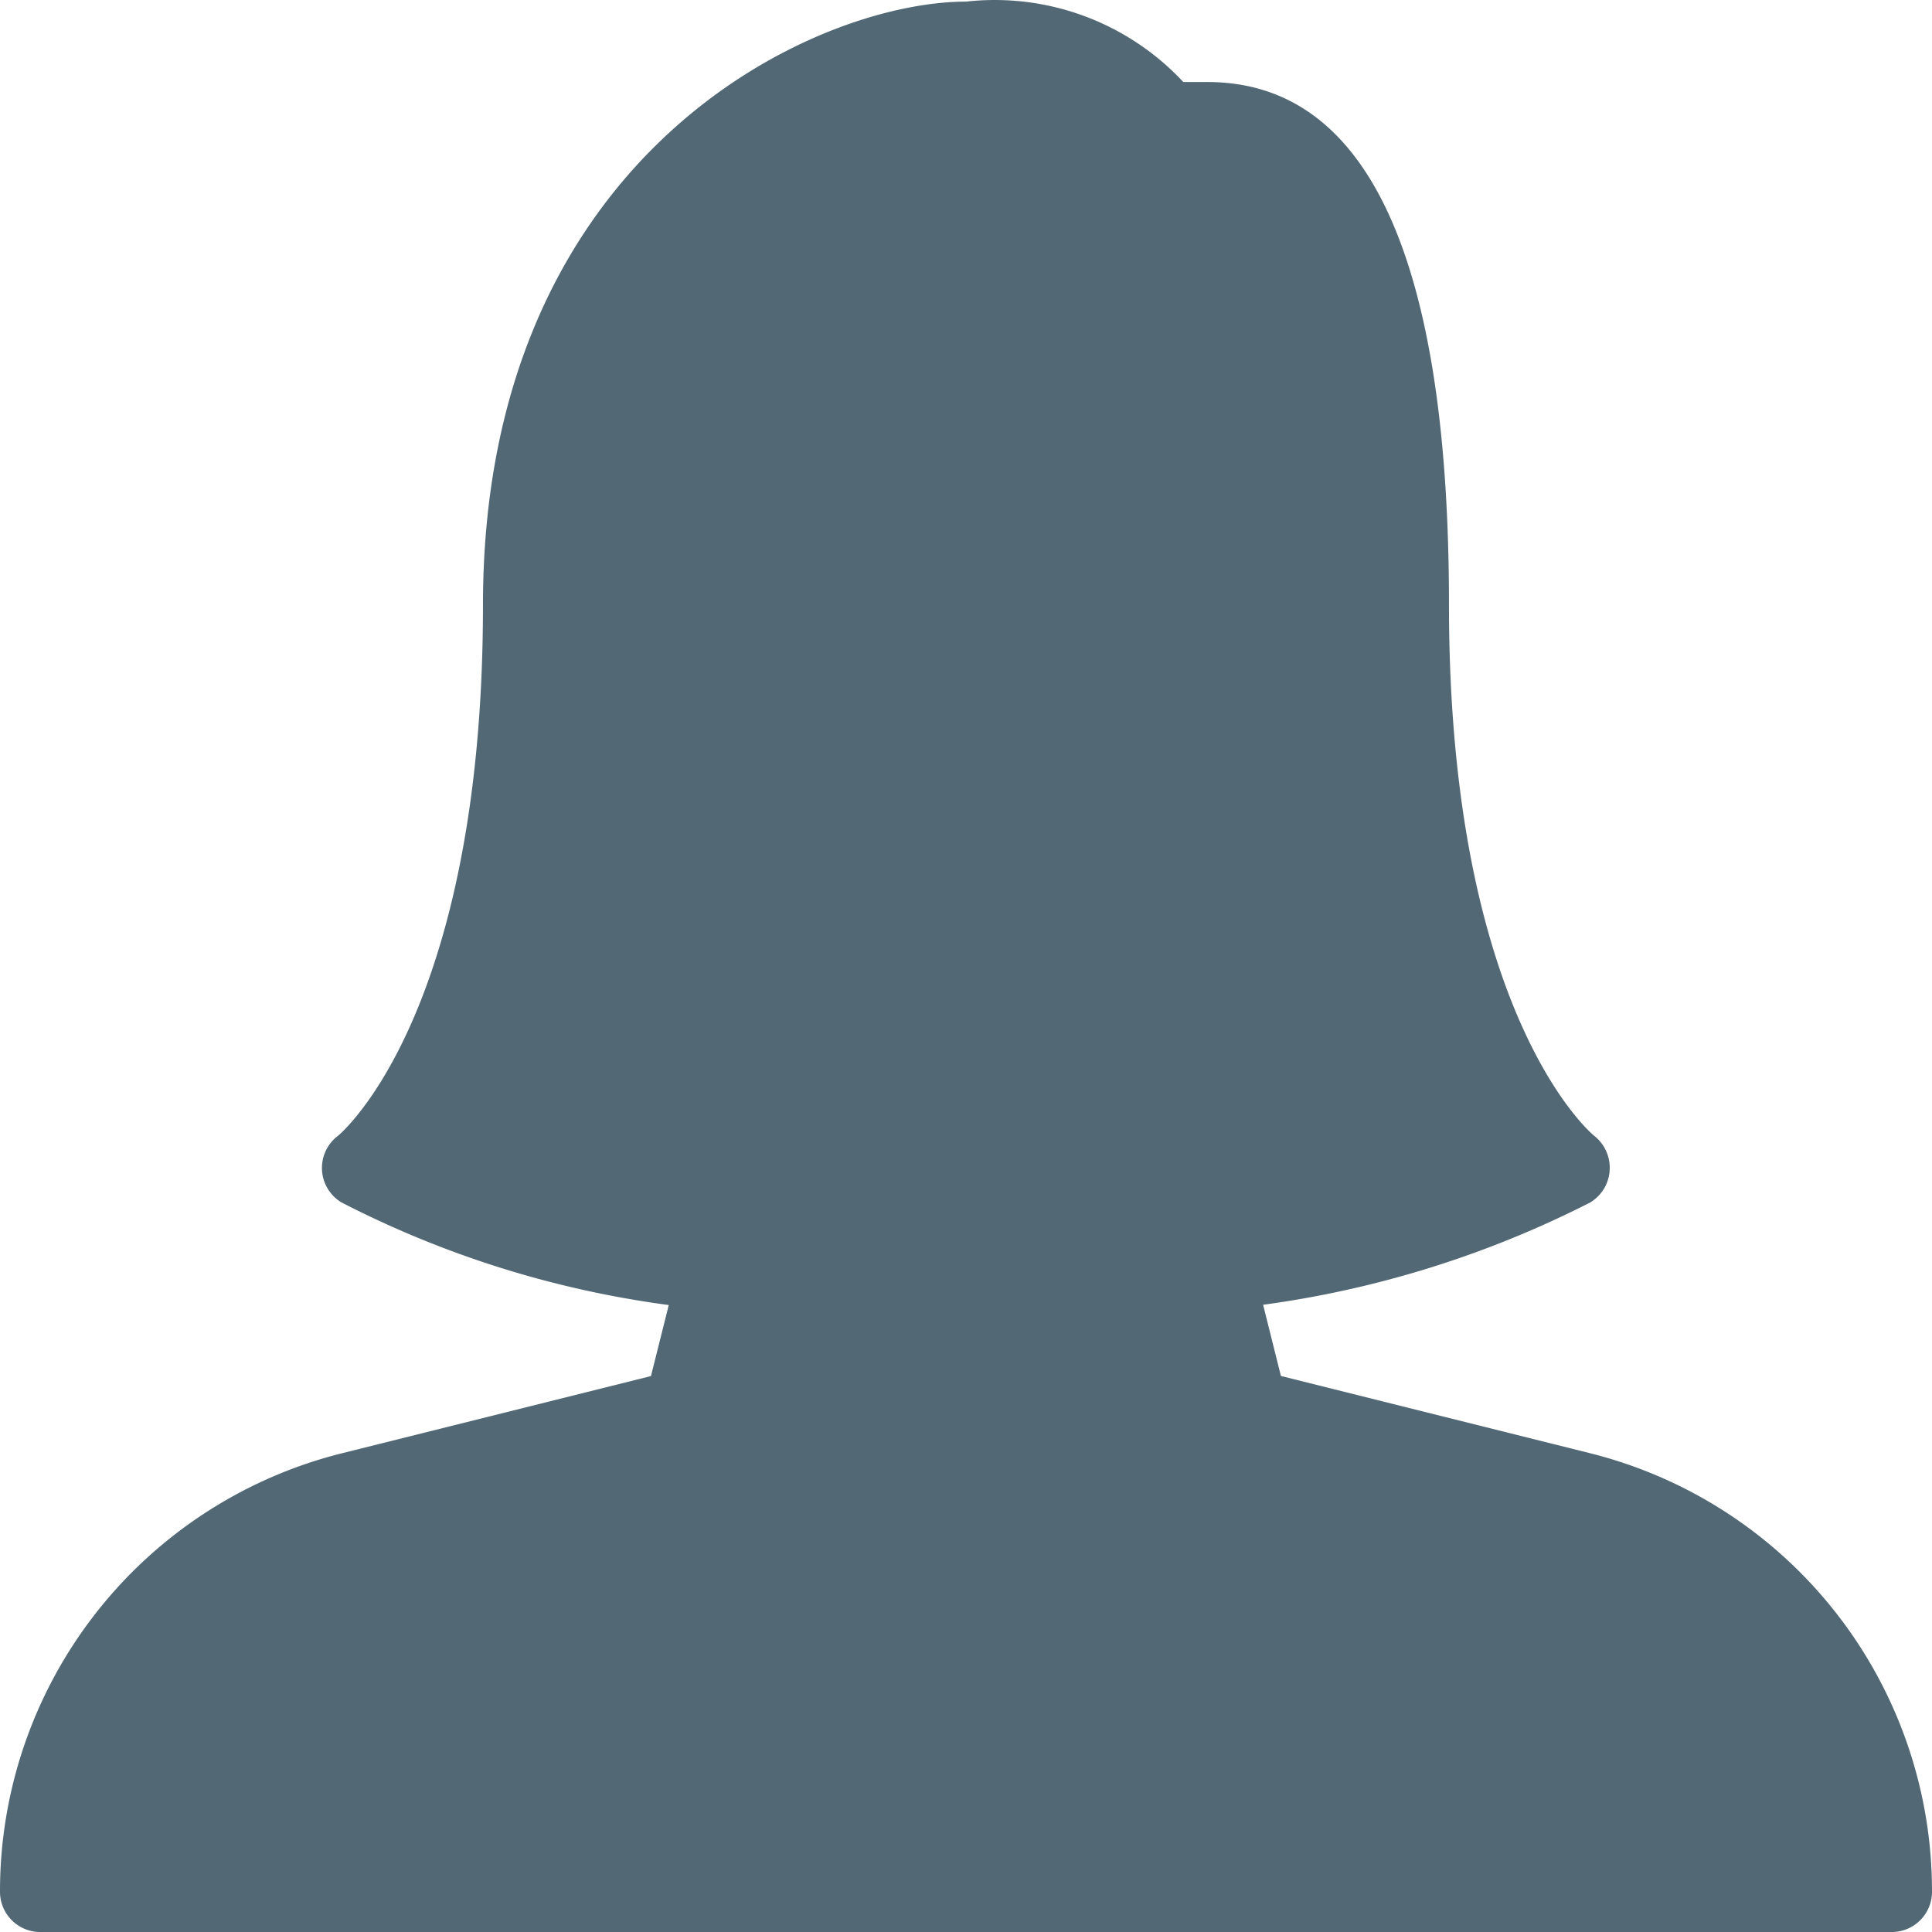 <svg xmlns="http://www.w3.org/2000/svg" width="80" height="80" viewBox="0 0 80 80"><defs><style>.a{fill:#526975;}</style></defs><path class="a" d="M66.024,60.166l-12.77-3.191-.737-2.948A42.306,42.306,0,0,0,66.06,49.791a1.665,1.665,0,0,0,.807-1.332,1.688,1.688,0,0,0-.637-1.426c-.06-.04-6.017-4.956-6.017-21.988,0-14.365-3.363-21.649-10-21.649h-1a10.672,10.672,0,0,0-9-3.33c-6.263,0-20,6.291-20,24.979,0,17.032-5.957,21.948-6,21.982a1.665,1.665,0,0,0,.14,2.761,41.5,41.5,0,0,0,13.553,4.25l-.737,2.941L14.4,60.169A18.694,18.694,0,0,0,.214,78.334,1.666,1.666,0,0,0,1.881,80H78.547a1.666,1.666,0,0,0,1.667-1.665A18.694,18.694,0,0,0,66.024,60.166Z" transform="translate(-0.214 0.001)"/></svg>
